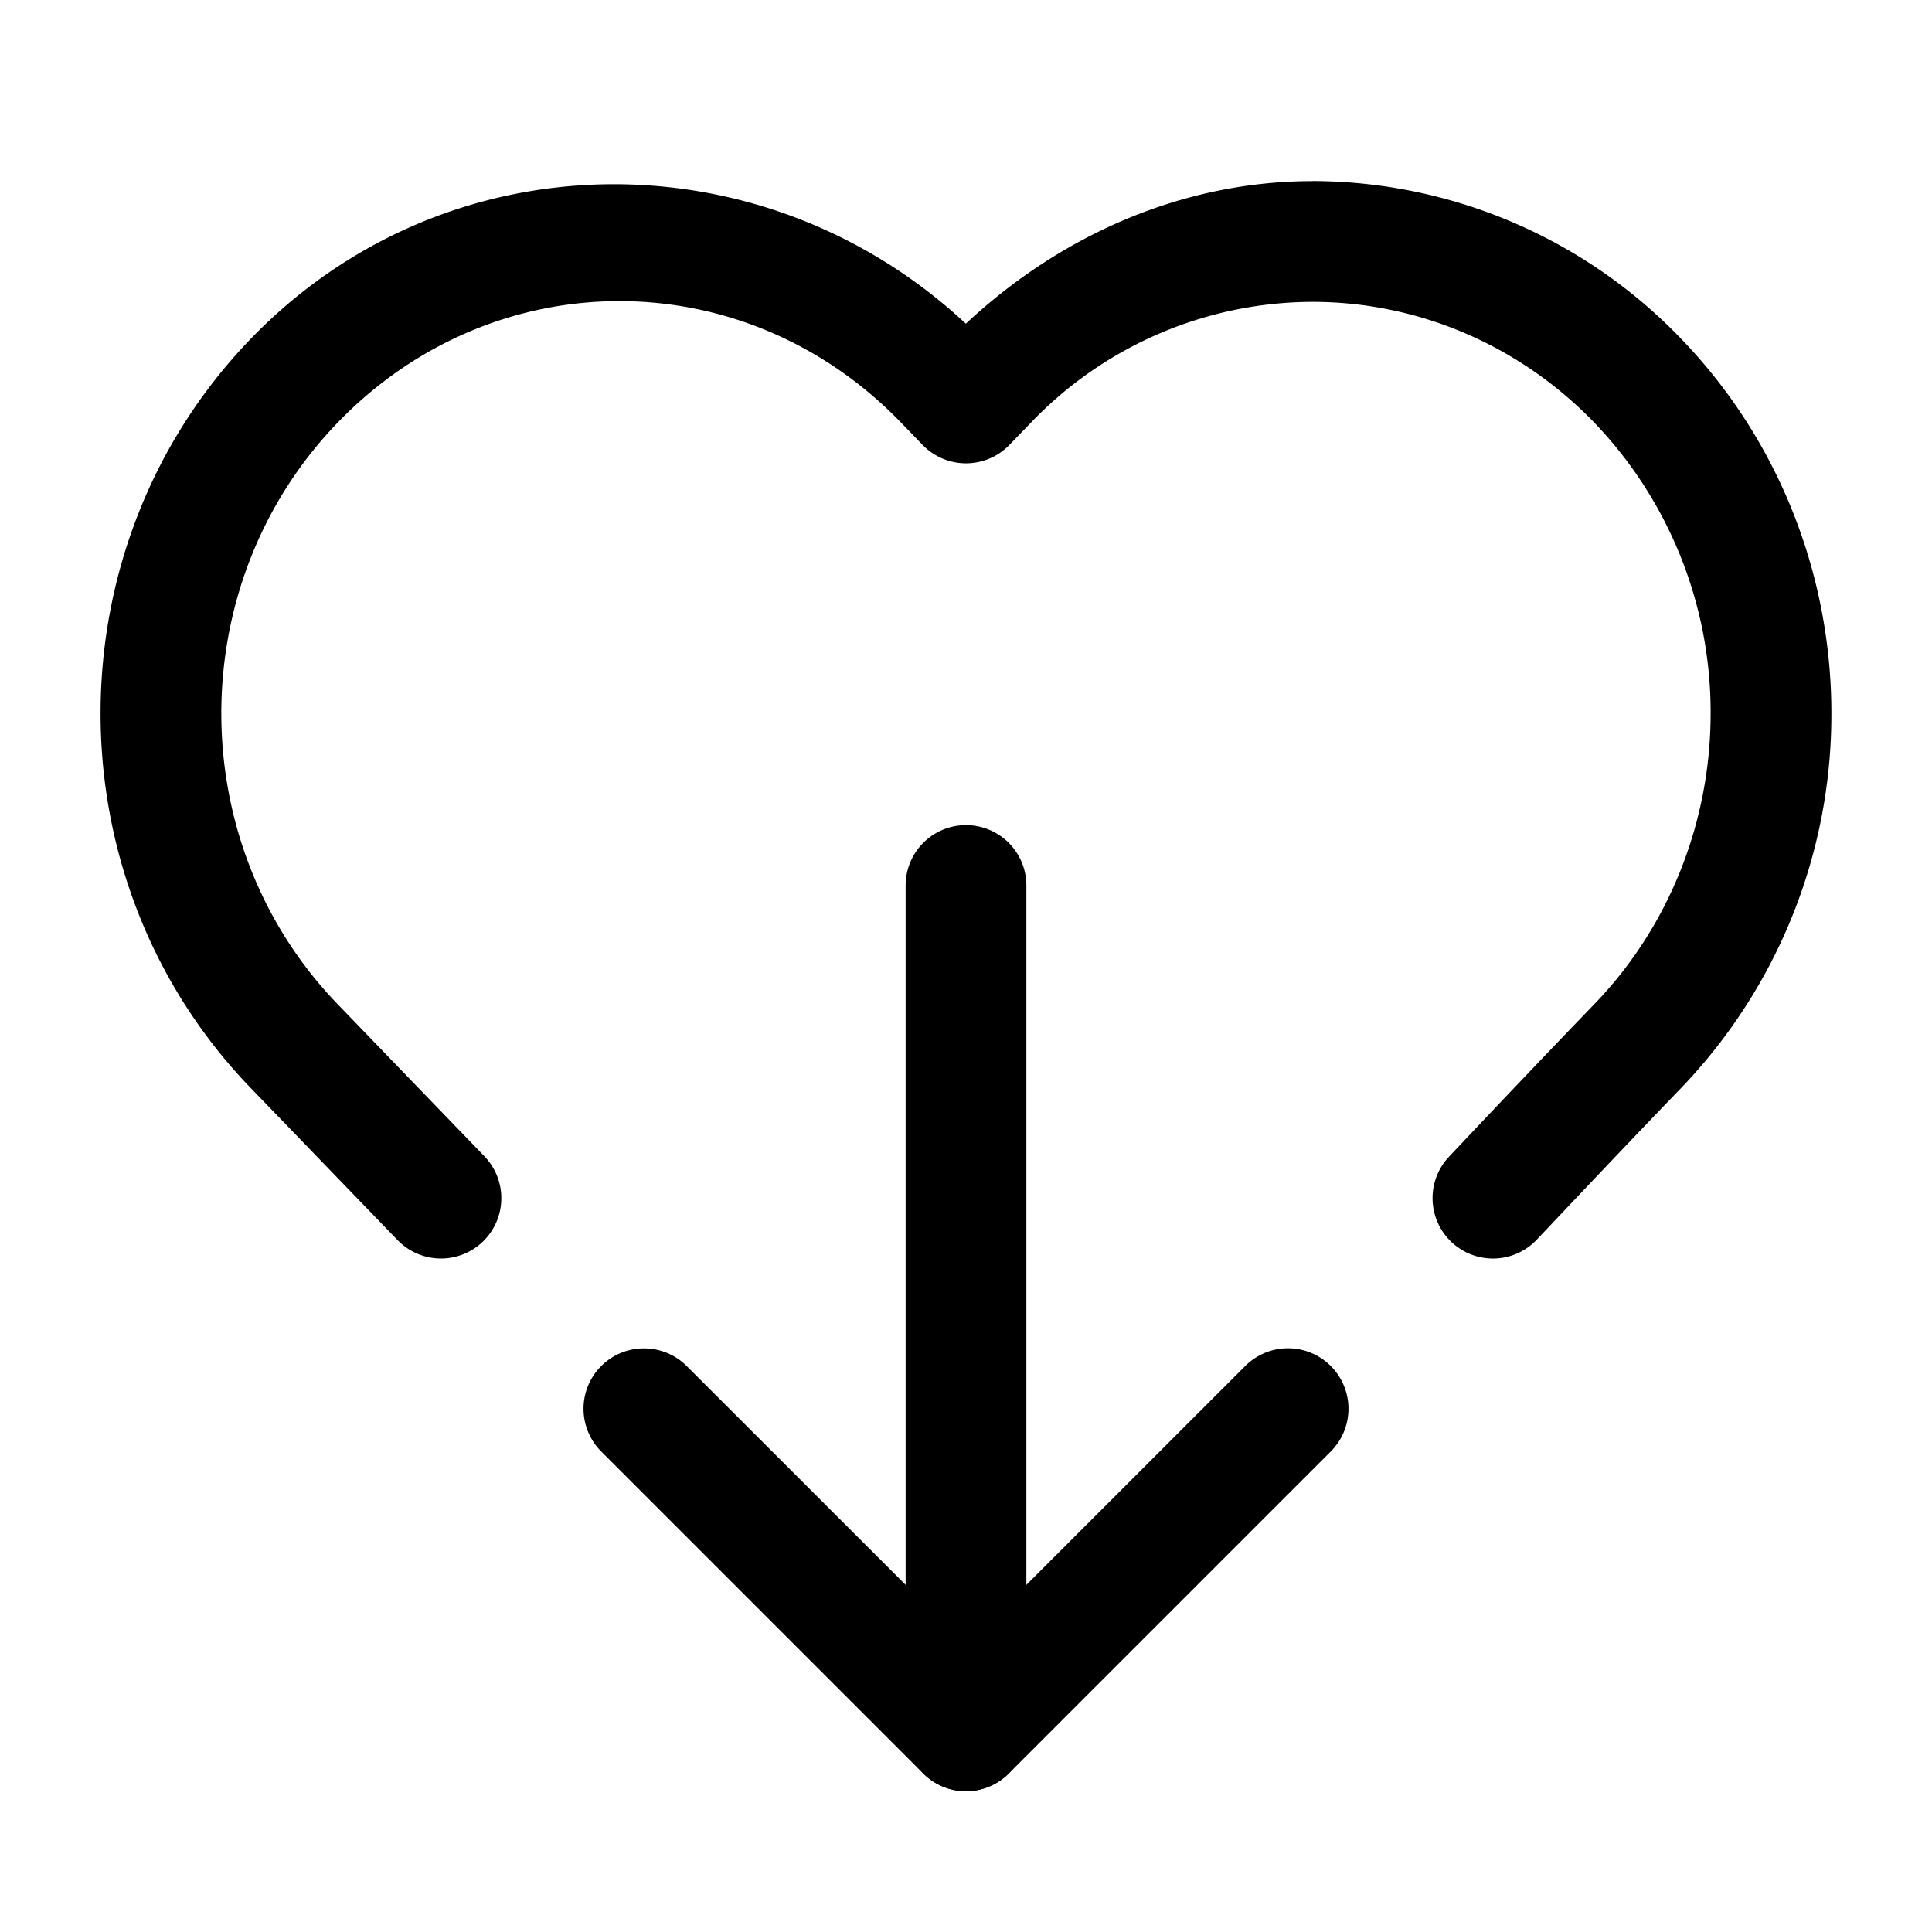 <svg xmlns="http://www.w3.org/2000/svg" width="24" height="24" fill="none" stroke-width="1.5" viewBox="0 0 24 24">
    <path d="M16.305 2.25c-1.612 0-3.127.669-4.307 1.771-2.527-2.354-6.456-2.327-8.885.19-2.485 2.576-2.485 6.727 0 9.303l1.825 1.89a.75.75 0 0 0 1.06.02.75.75 0 0 0 .02-1.06l-1.825-1.891c-1.925-1.996-1.925-5.226 0-7.221 1.944-2.015 5.058-2.015 7.002 0l.266.275a.75.75 0 0 0 1.078 0l.266-.275a4.857 4.857 0 0 1 3.5-1.502c1.313 0 2.572.538 3.502 1.502a5.2 5.2 0 0 1 1.443 3.61c0 1.354-.52 2.654-1.443 3.61-.607.629-1.209 1.263-1.807 1.897a.75.75 0 0 0 .031 1.06.75.75 0 0 0 1.06-.03c.598-.633 1.194-1.263 1.794-1.885A6.7 6.7 0 0 0 22.75 8.86c0-1.738-.667-3.409-1.865-4.65a6.366 6.366 0 0 0-4.58-1.961" style="color:#000;fill:currentColor;stroke-linecap:round;stroke-linejoin:round;-inkscape-stroke:none"/>
    <path d="M12 10.25a.75.75 0 0 0-.75.75v10.5a.75.75 0 0 0 .75.75.75.75 0 0 0 .75-.75V11a.75.75 0 0 0-.75-.75" style="color:#000;fill:currentColor;stroke-linecap:round;stroke-linejoin:round;-inkscape-stroke:none"/>
    <path d="M8 16.75a.75.75 0 0 0-.531.219.75.75 0 0 0 0 1.062l4 4a.75.75 0 0 0 1.062 0l4-4a.75.75 0 0 0 0-1.062.75.75 0 0 0-1.062 0L12 20.437 8.531 16.97A.75.75 0 0 0 8 16.75" style="color:#000;fill:currentColor;stroke-linecap:round;stroke-linejoin:round;-inkscape-stroke:none"/>
</svg>
